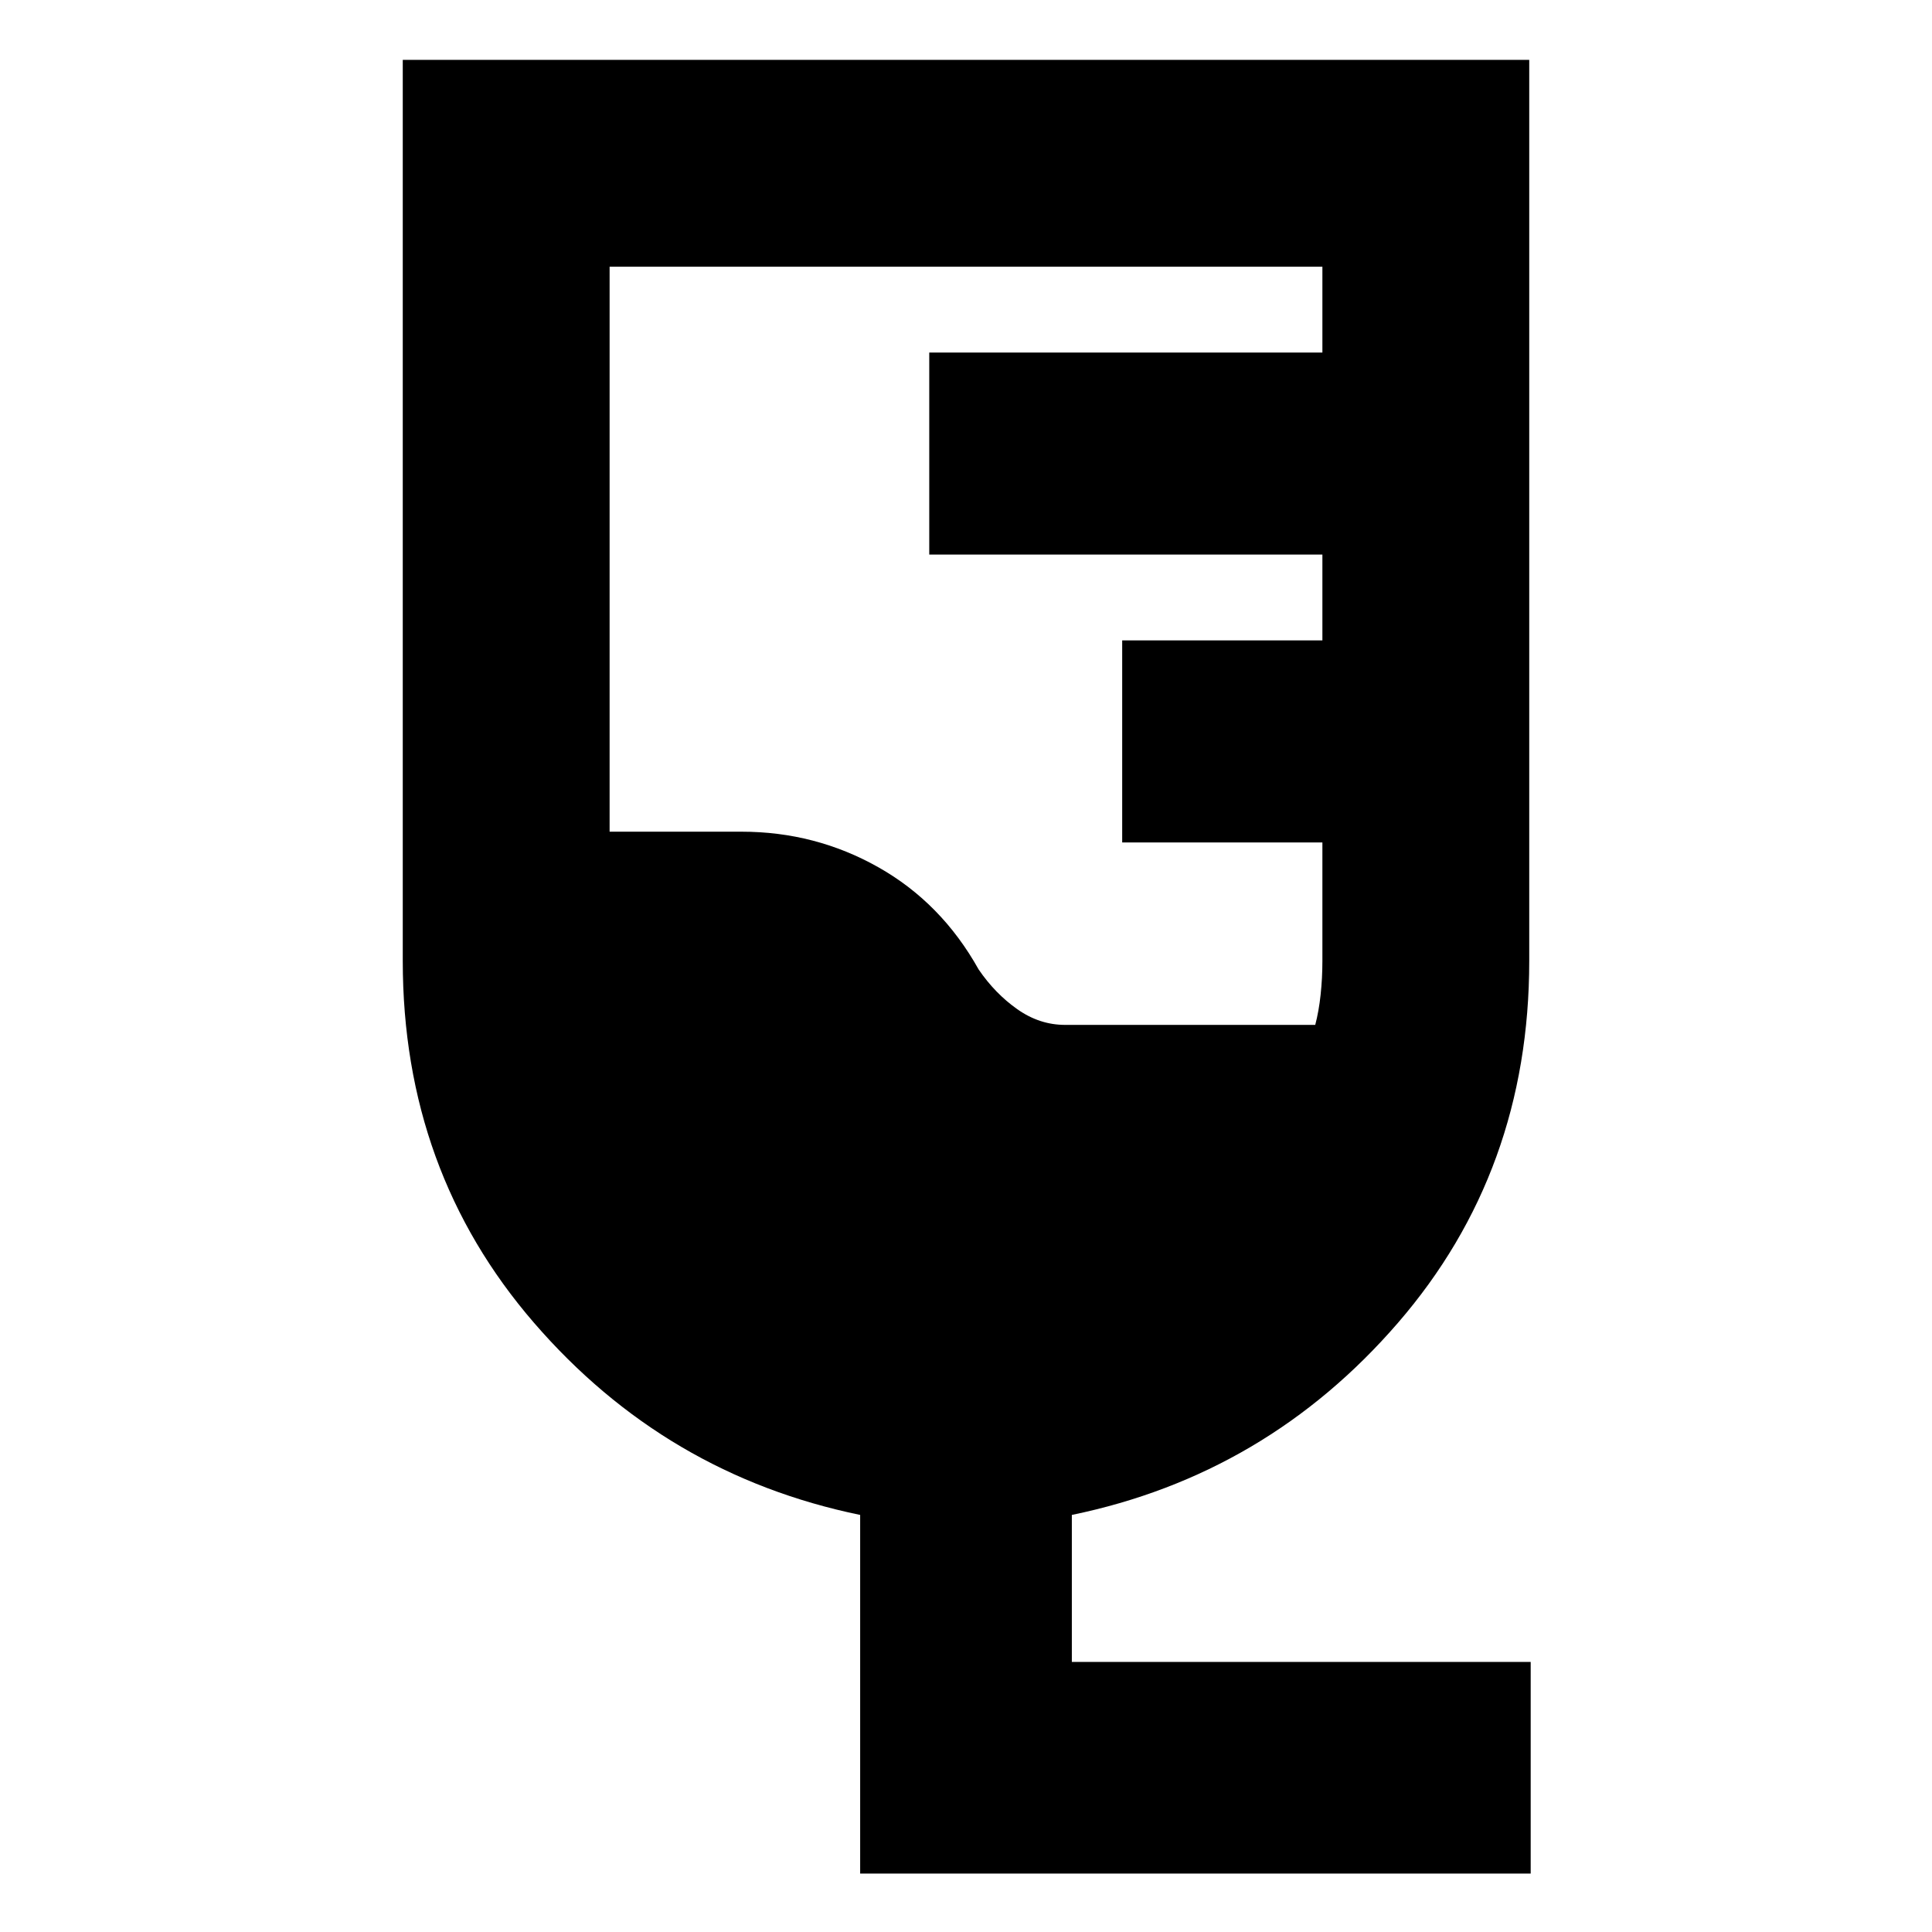 <svg xmlns="http://www.w3.org/2000/svg" height="20" viewBox="0 -960 960 960" width="20"><path d="M760.59-29.02H427.41v-178.22q-96.76-19.96-162.02-95.41-65.26-75.45-65.26-179.86v-447.75h559.74v447.75q0 104.41-65.26 179.86-65.26 75.45-162.02 95.41v73.04h228v105.18ZM529.22-450.74h124.32q1.79-6.79 2.67-15.02.88-8.22.88-16.67v-58.96h-99.48v-100.39h99.48v-42.65H461.74v-100.4h195.35v-42.65H302.91v280.74h65.52q36.73 0 68.05 17.69 31.32 17.68 49.8 50.77 8.15 11.95 19.21 19.75 11.05 7.79 23.73 7.79Z"/></svg>